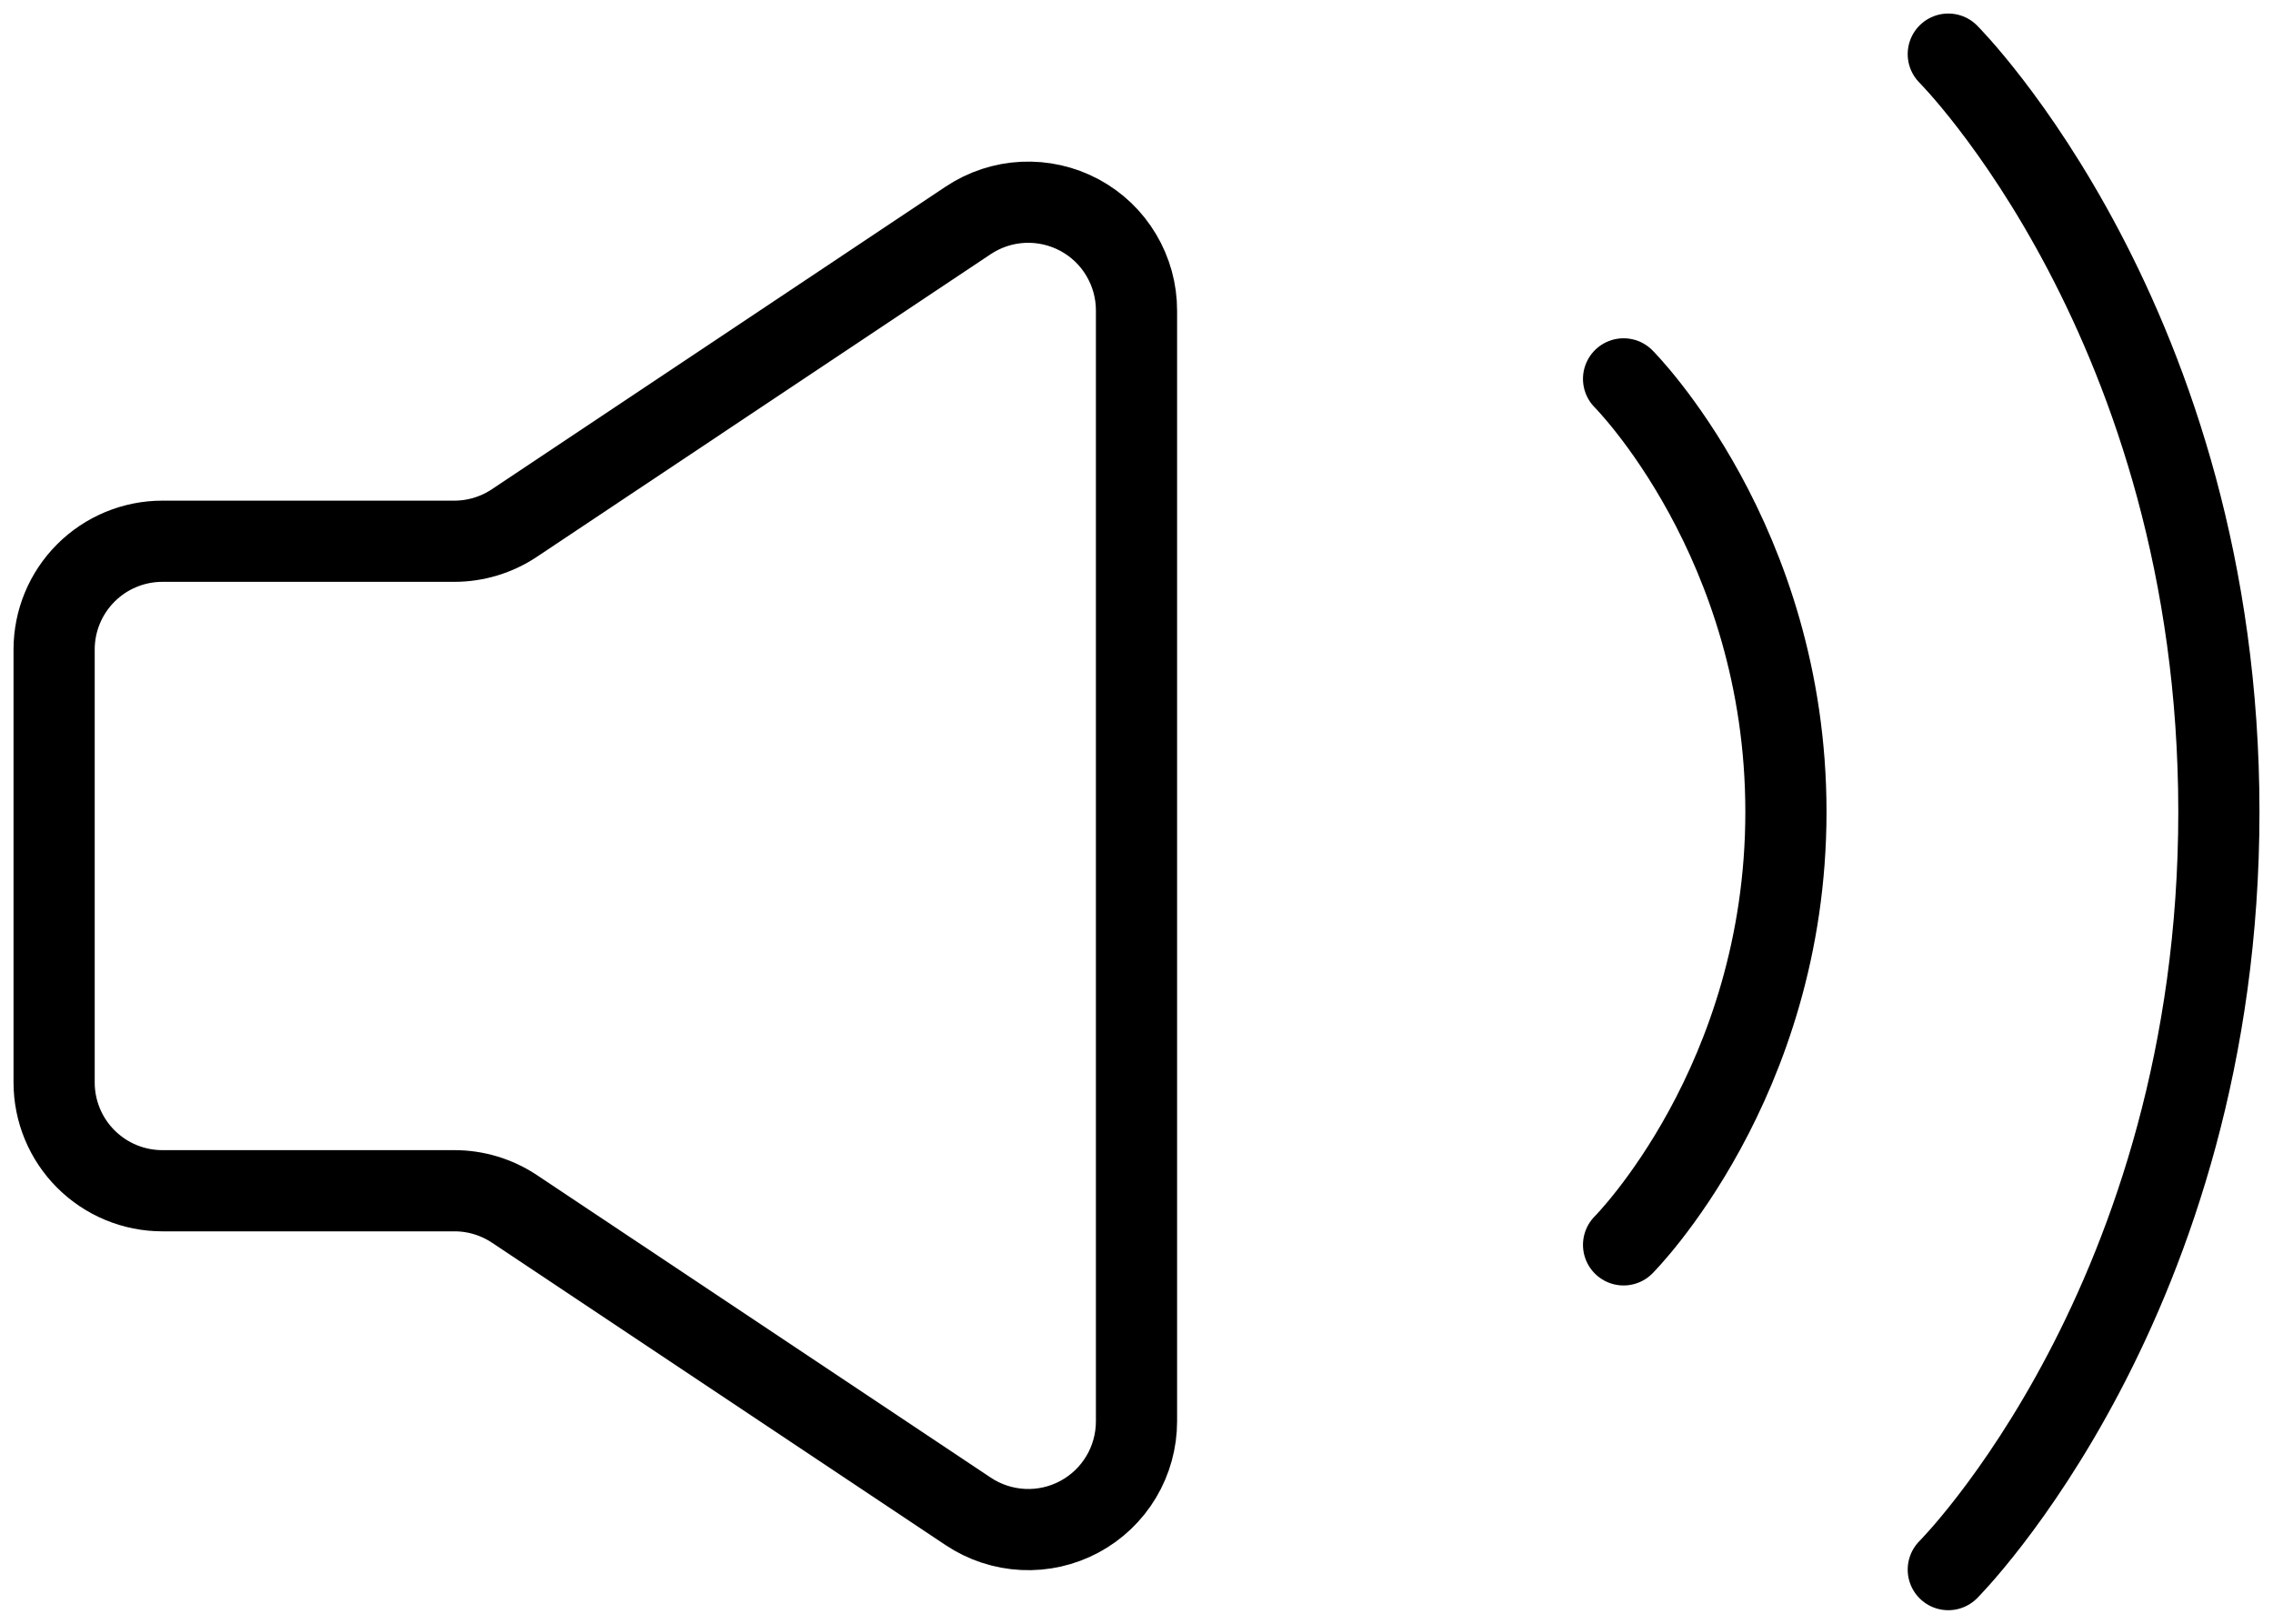 <svg width="42" height="30" viewBox="0 0 42 30" fill="none" xmlns="http://www.w3.org/2000/svg">
<path d="M1 20V12C1 11.47 1.211 10.961 1.586 10.586C1.961 10.211 2.47 10 3 10H8.394C8.789 10 9.175 9.883 9.504 9.664L17.89 4.072C18.192 3.871 18.542 3.755 18.904 3.738C19.266 3.721 19.626 3.802 19.945 3.973C20.265 4.144 20.532 4.399 20.717 4.711C20.903 5.022 21.001 5.378 21 5.74V26.26C21 26.622 20.902 26.977 20.716 27.288C20.53 27.599 20.263 27.853 19.944 28.024C19.624 28.195 19.265 28.276 18.903 28.258C18.541 28.24 18.191 28.125 17.89 27.924L9.504 22.334C9.175 22.116 8.789 21.999 8.394 22H3C2.47 22 1.961 21.789 1.586 21.414C1.211 21.039 1 20.53 1 20Z" stroke="black" stroke-width="1.5"/>
<path d="M30 7C30 7 33 10 33 15C33 20 30 23 30 23M36 1C36 1 41 6 41 15C41 24 36 29 36 29" stroke="black" stroke-width="1.5" stroke-linecap="round" stroke-linejoin="round"/>
</svg>

